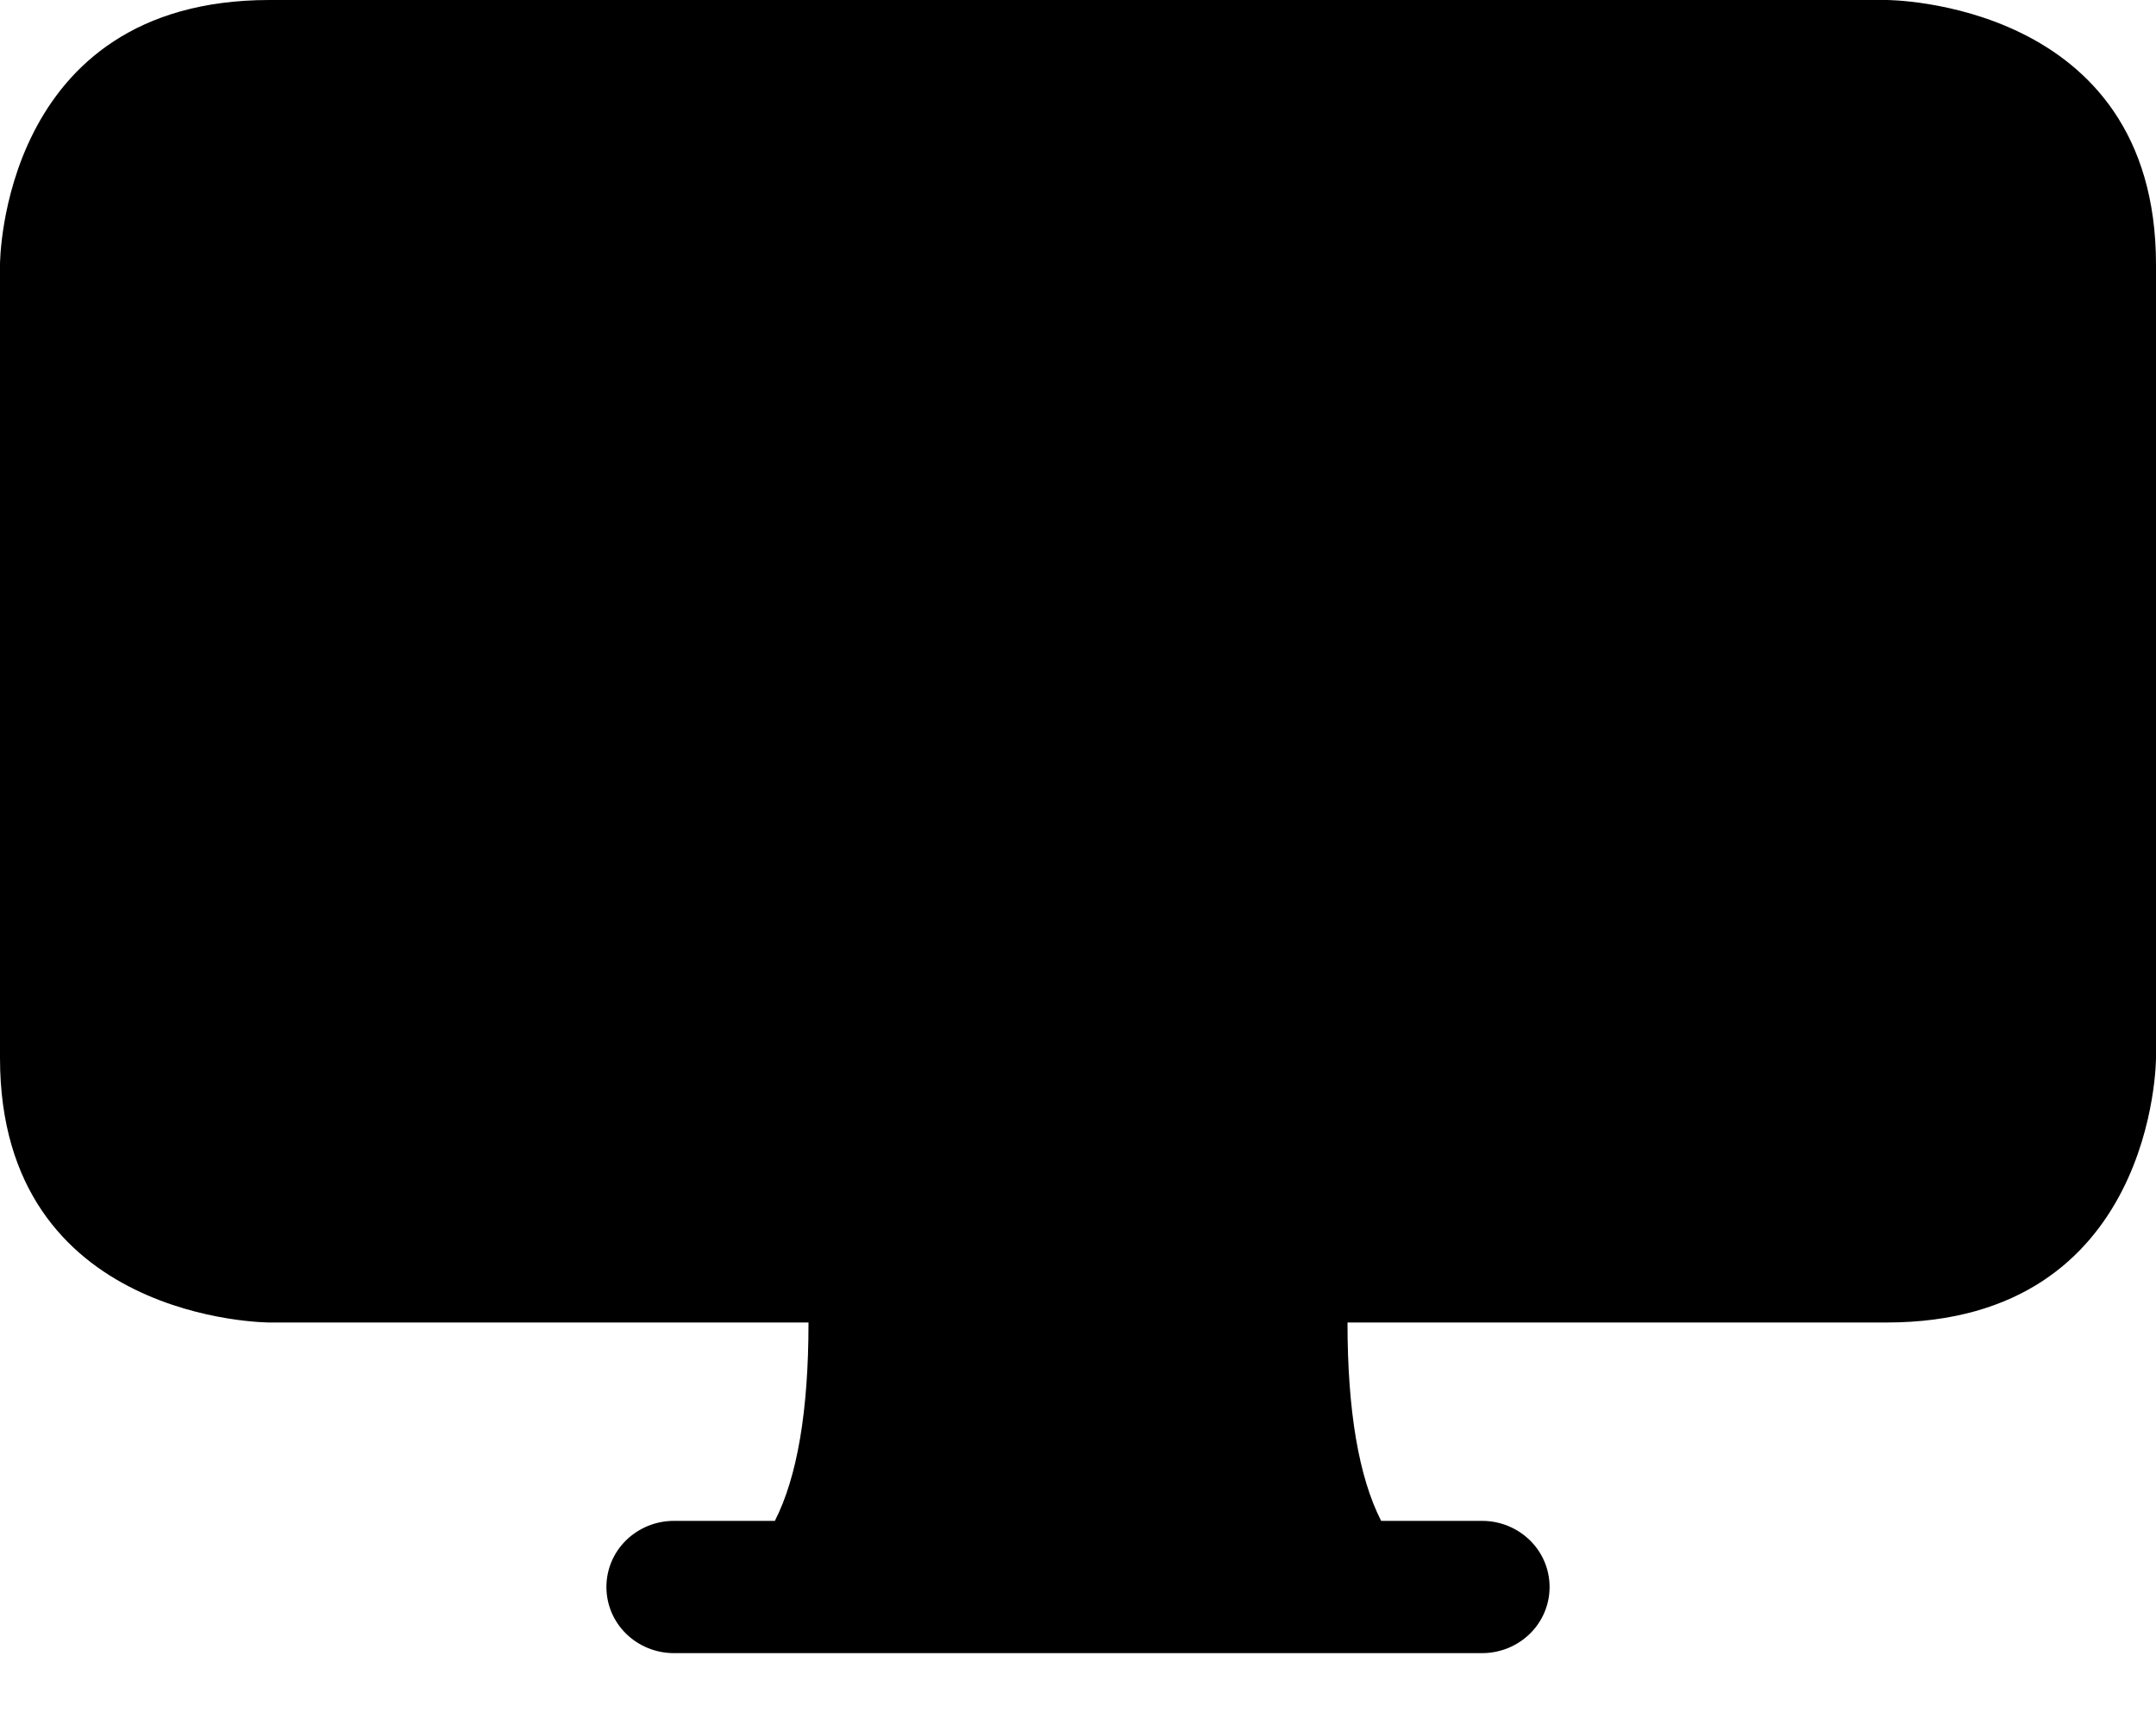 <svg width="15" height="12" viewBox="0 0 15 12" fill="none" xmlns="http://www.w3.org/2000/svg">
<path d="M5.625 9.2C5.625 9.814 5.547 10.274 5.391 10.58H4.688C4.563 10.58 4.444 10.629 4.356 10.715C4.268 10.801 4.219 10.918 4.219 11.04C4.219 11.162 4.268 11.279 4.356 11.365C4.444 11.451 4.563 11.5 4.688 11.5H10.312C10.437 11.5 10.556 11.451 10.644 11.365C10.732 11.279 10.781 11.162 10.781 11.04C10.781 10.918 10.732 10.801 10.644 10.715C10.556 10.629 10.437 10.58 10.312 10.58H9.609C9.453 10.274 9.375 9.814 9.375 9.2H13.125C15 9.2 15 7.36 15 7.36V1.84C15 0 13.125 0 13.125 0H1.875C0 0 0 1.84 0 1.84V7.36C0 9.2 1.875 9.2 1.875 9.2H5.625Z" fill="black"/>
</svg>
